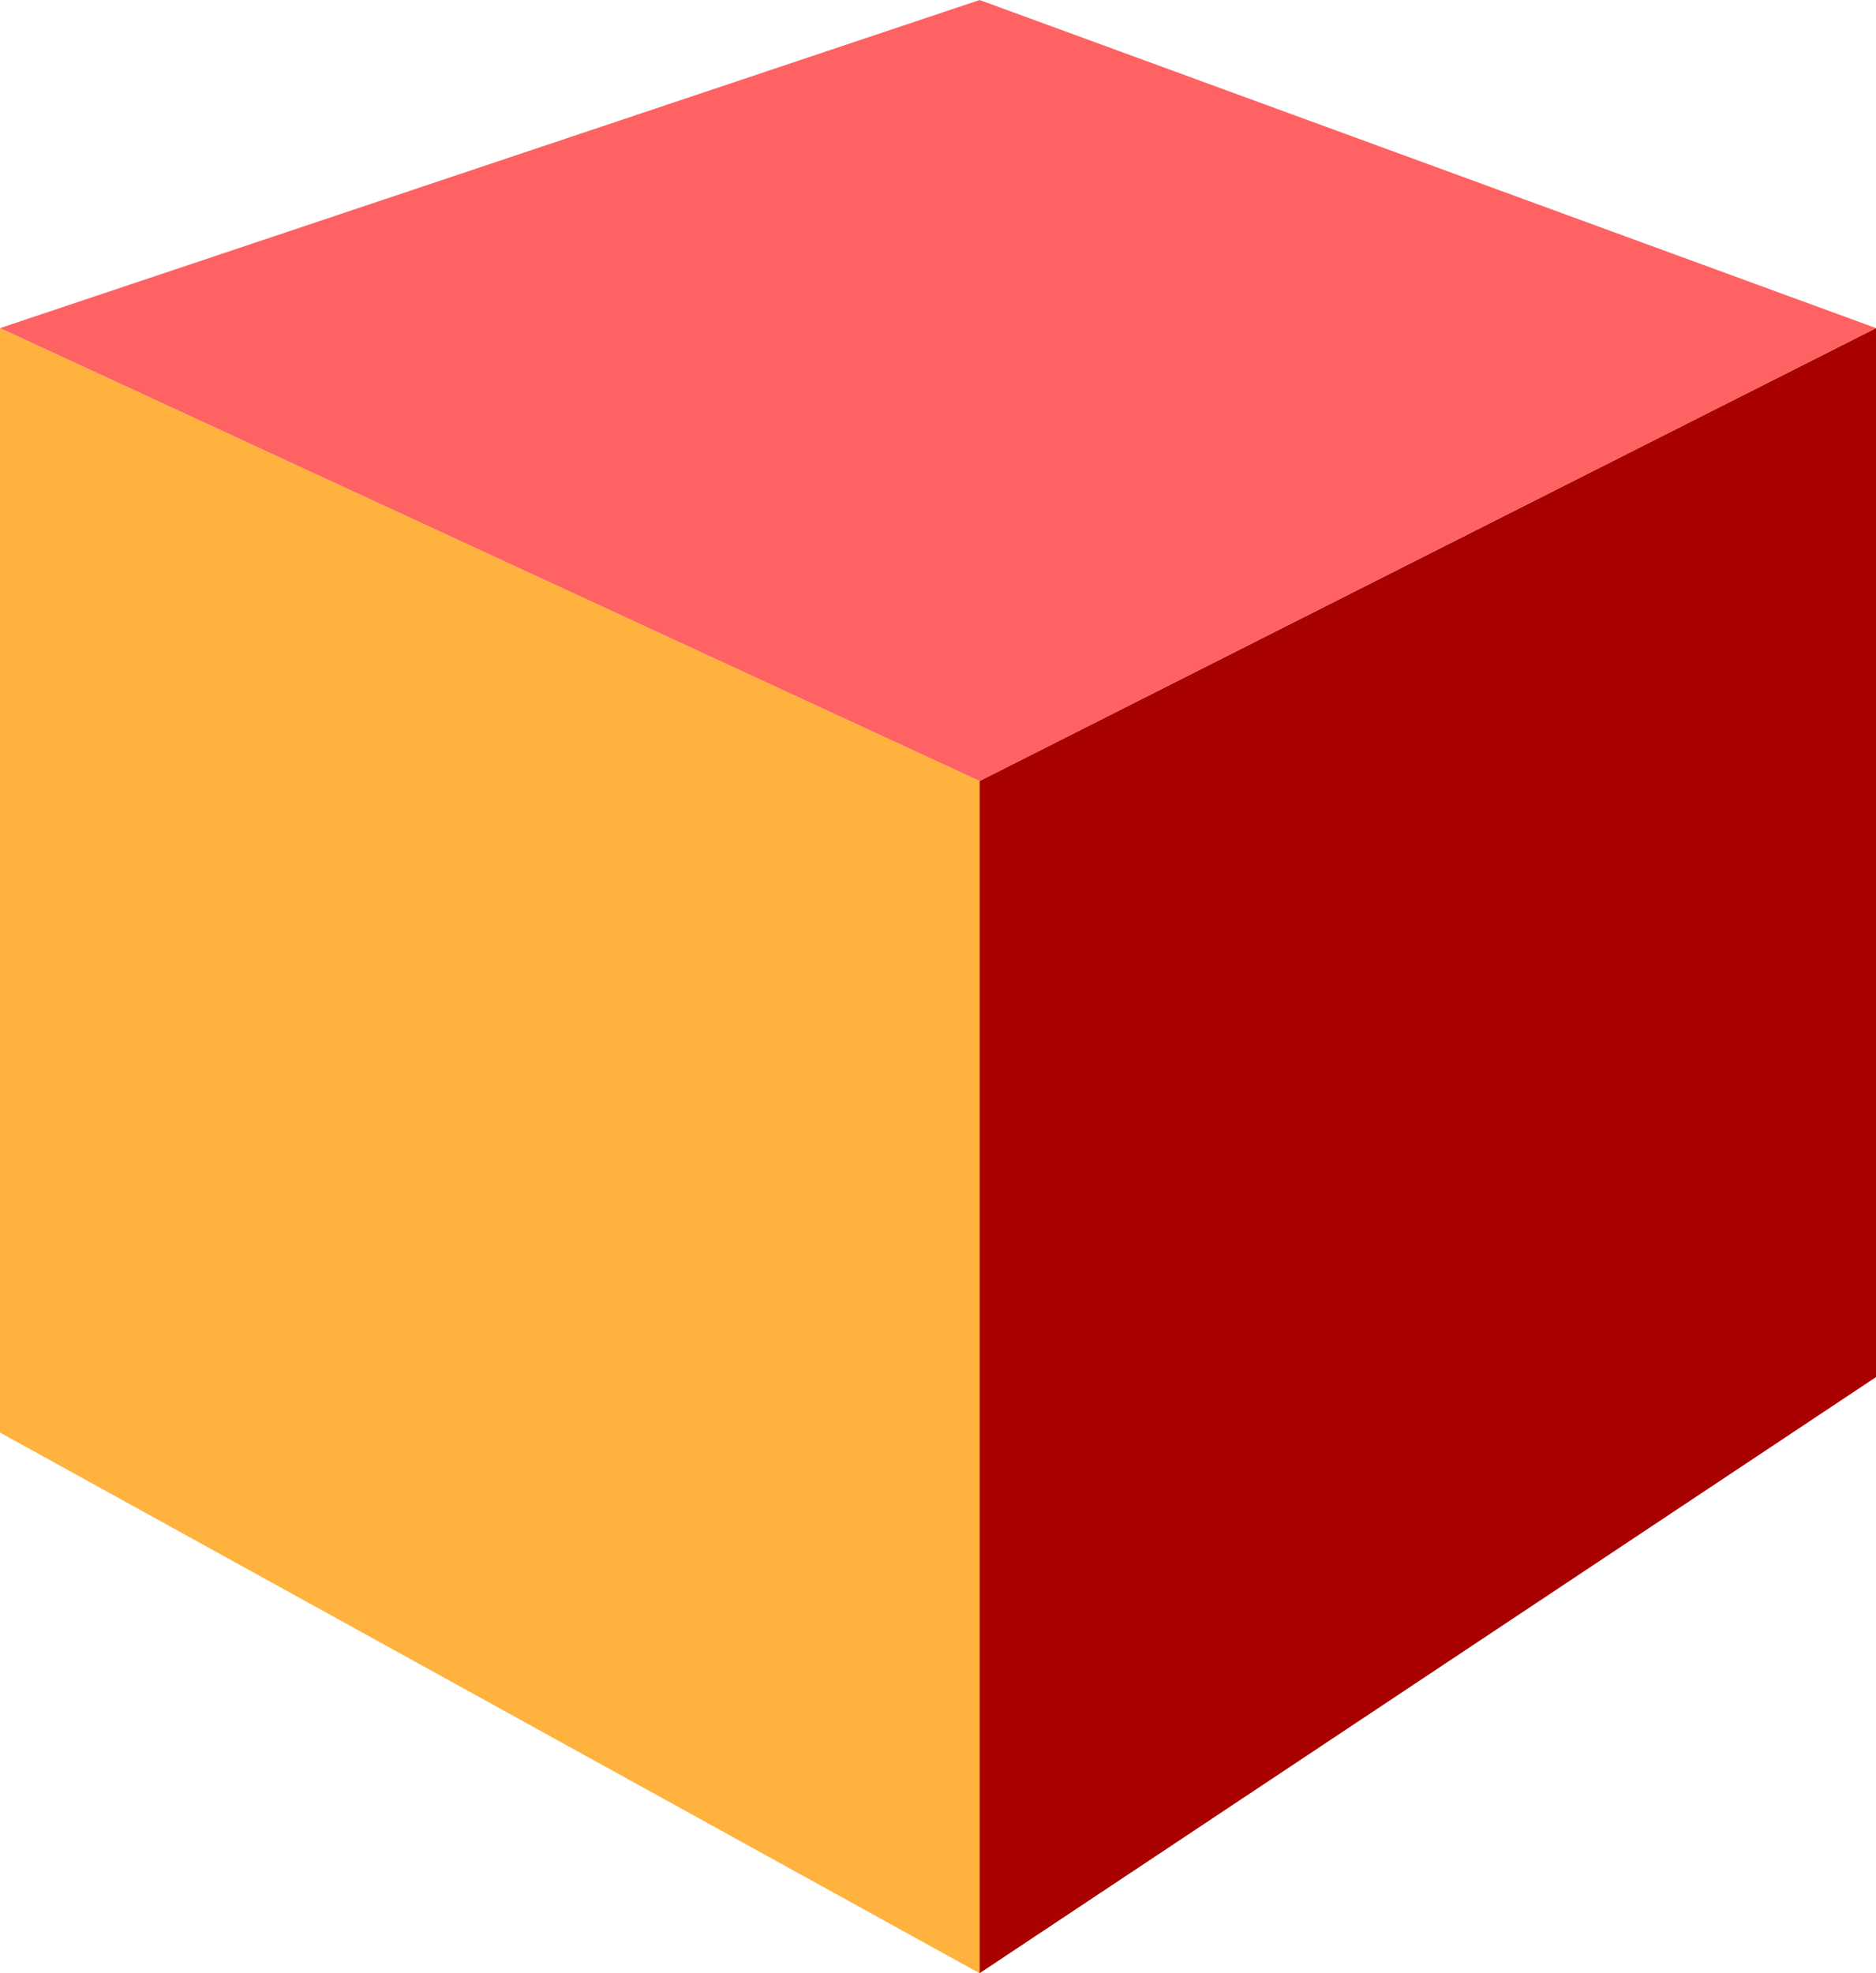 <?xml version="1.0" encoding="UTF-8"?>
<svg id="Calque_2" data-name="Calque 2" xmlns="http://www.w3.org/2000/svg" viewBox="0 0 203 213.5">
  <defs>
    <style>
      .cls-1 {
        fill: #ffb23e;
      }

      .cls-2 {
        fill: #a90000;
      }

      .cls-3 {
        fill: #ff6262;
      }
    </style>
  </defs>
  <g id="Calque_1-2" data-name="Calque 1">
    <polygon class="cls-1" points="0 35.5 0 155 106 213.5 106 84.5 0 35.5"/>
    <polygon class="cls-2" points="106 213.5 203 149 203 35.5 106 84.5 106 213.5"/>
    <polygon class="cls-3" points="203 35.5 106 0 0 35.5 106 84.5 203 35.5"/>
  </g>
</svg>